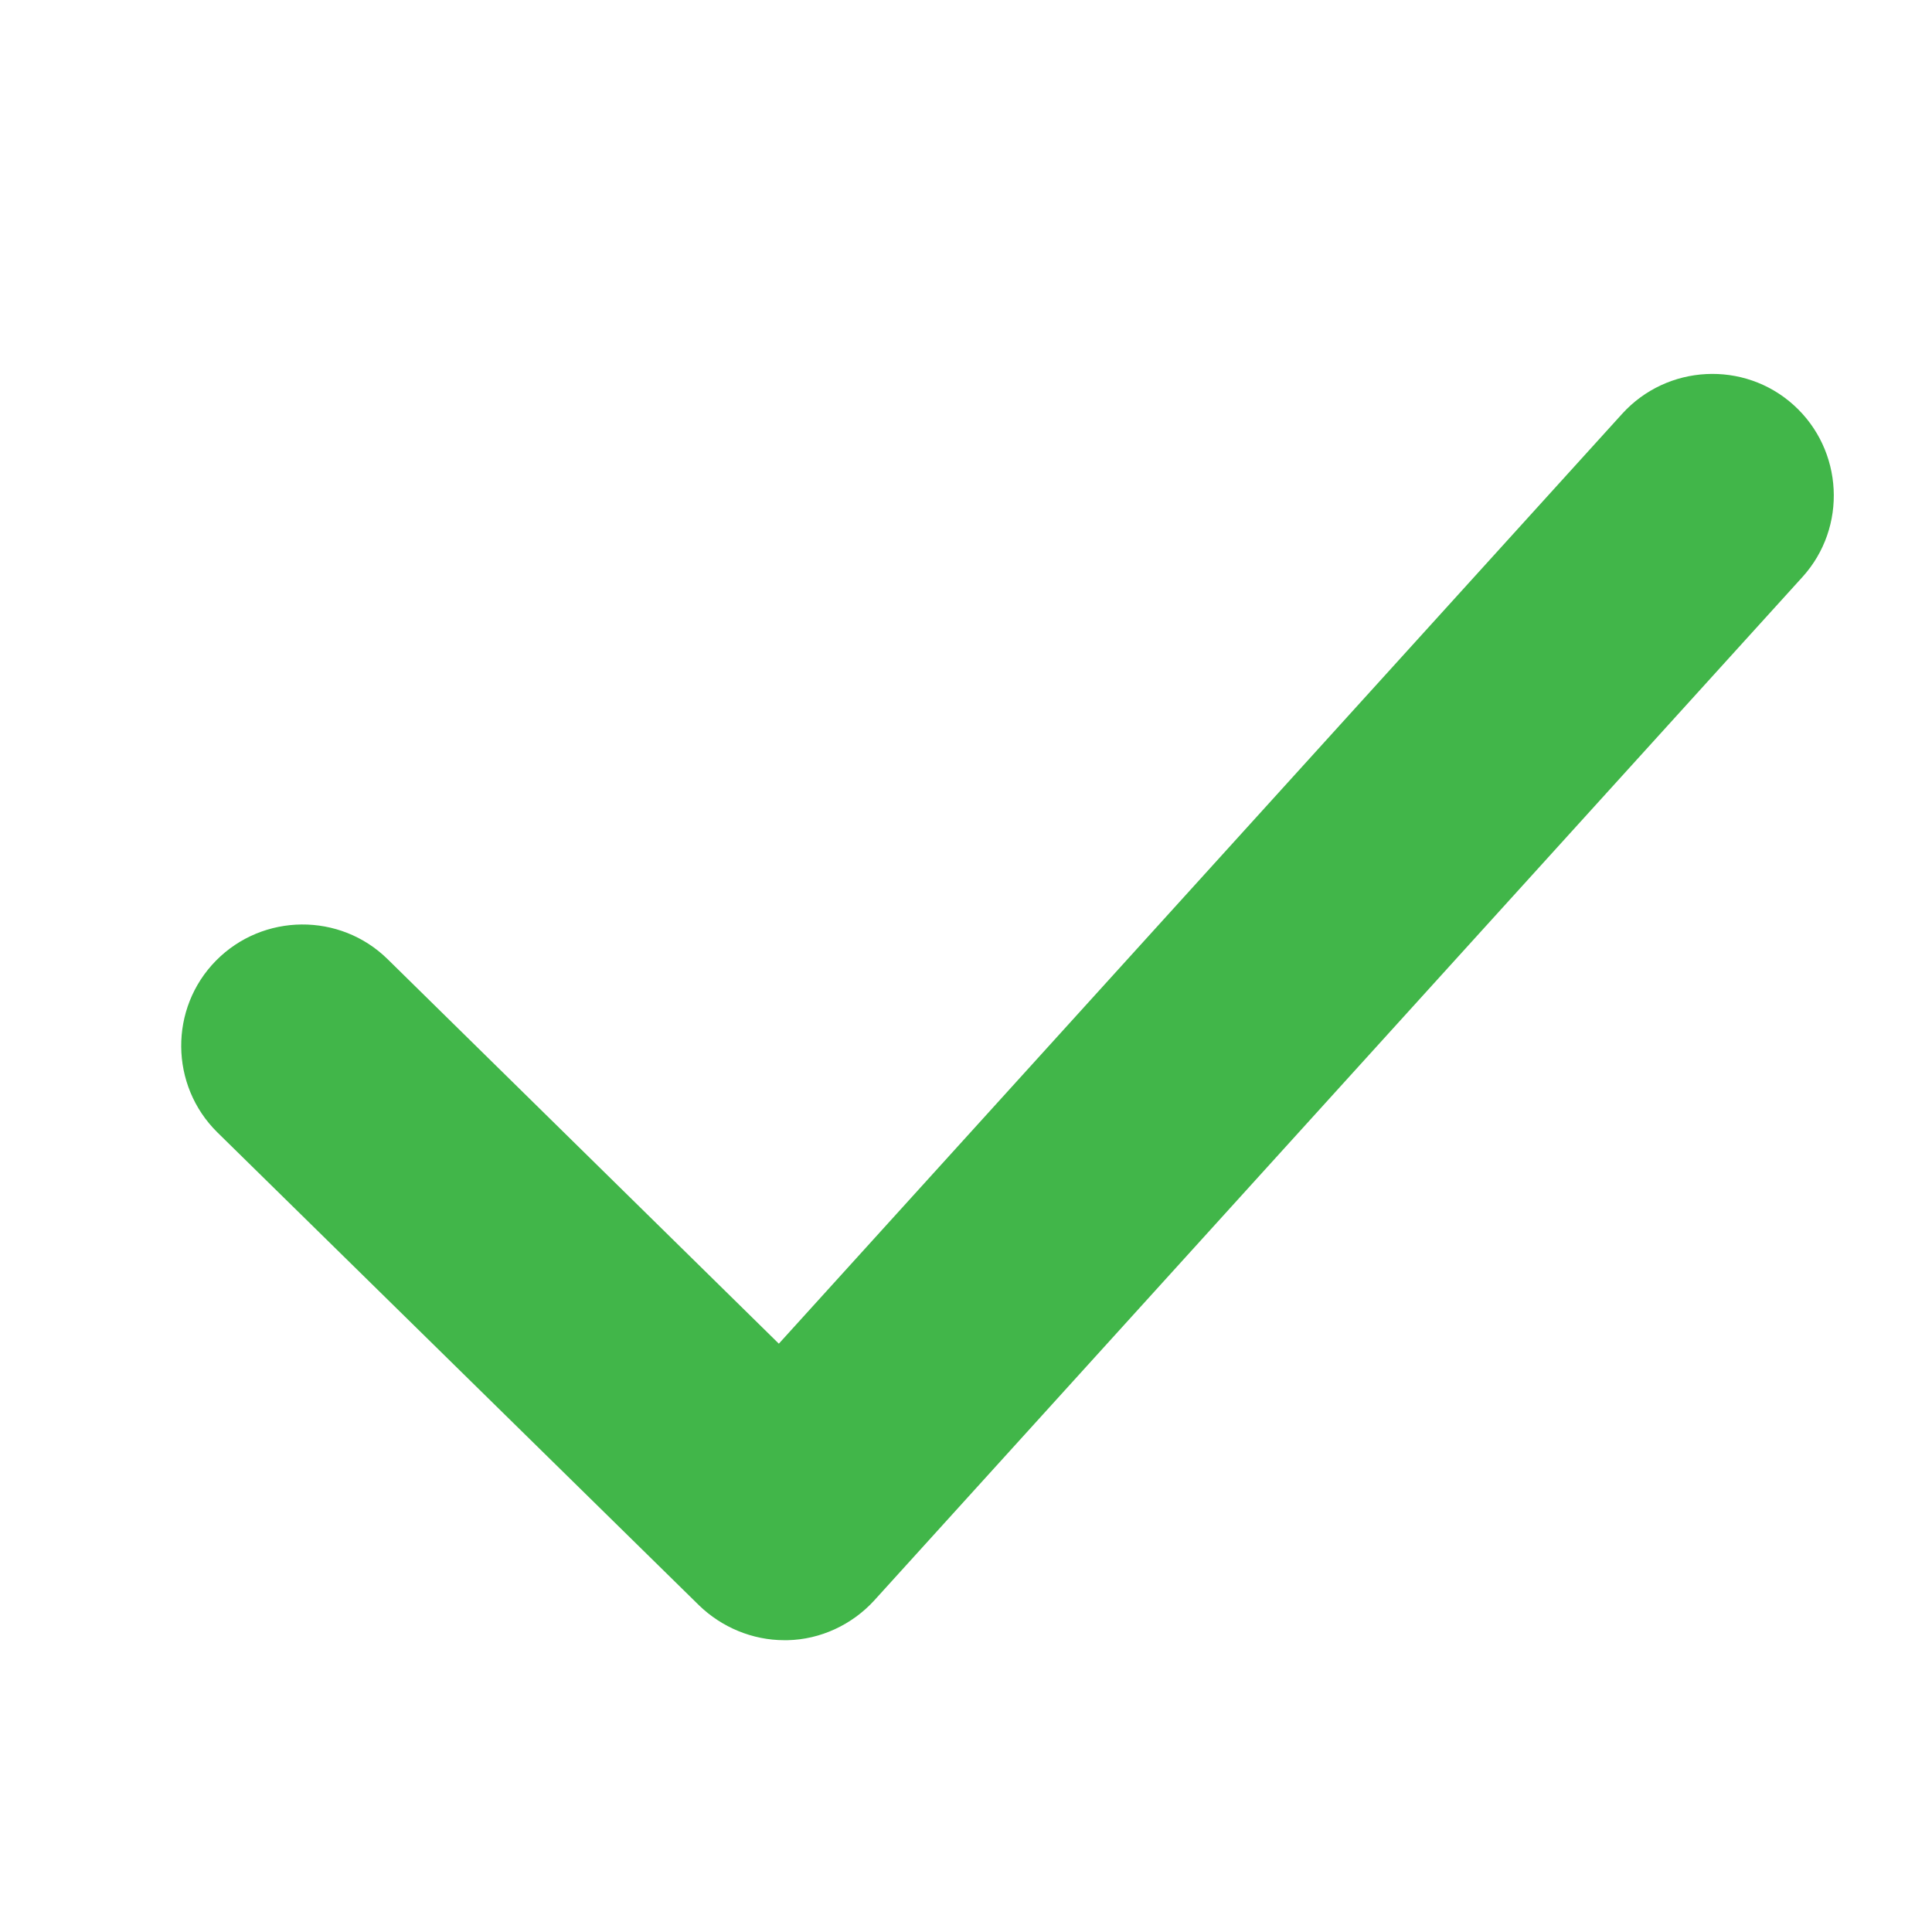 <?xml version="1.0" encoding="utf-8"?>
<!-- Generator: Adobe Illustrator 22.1.0, SVG Export Plug-In . SVG Version: 6.00 Build 0)  -->
<svg version="1.1" id="Layer_1" xmlns="http://www.w3.org/2000/svg" xmlns:xlink="http://www.w3.org/1999/xlink" x="0px" y="0px"
	 viewBox="0 0 288 288" style="enable-background:new 0 0 288 288;" xml:space="preserve">
<style type="text/css">
	.st0{fill:#41B649;}
</style>
<g>
	<g>
		<path class="st0" d="M116.9,244.5c-4.7,0-9.3-1.9-12.7-5.2l-71.8-70.5c-7.1-7-7.2-18.5-0.2-25.6c7-7.1,18.5-7.2,25.6-0.2
			l58.3,57.3L241.8,61.7c6.7-7.4,18.2-8,25.6-1.3c7.4,6.7,8,18.2,1.3,25.6L130.3,238.6c-3.3,3.6-8,5.8-12.9,5.9
			C117.2,244.5,117,244.5,116.9,244.5z"/>
	</g>
</g>
</svg>
